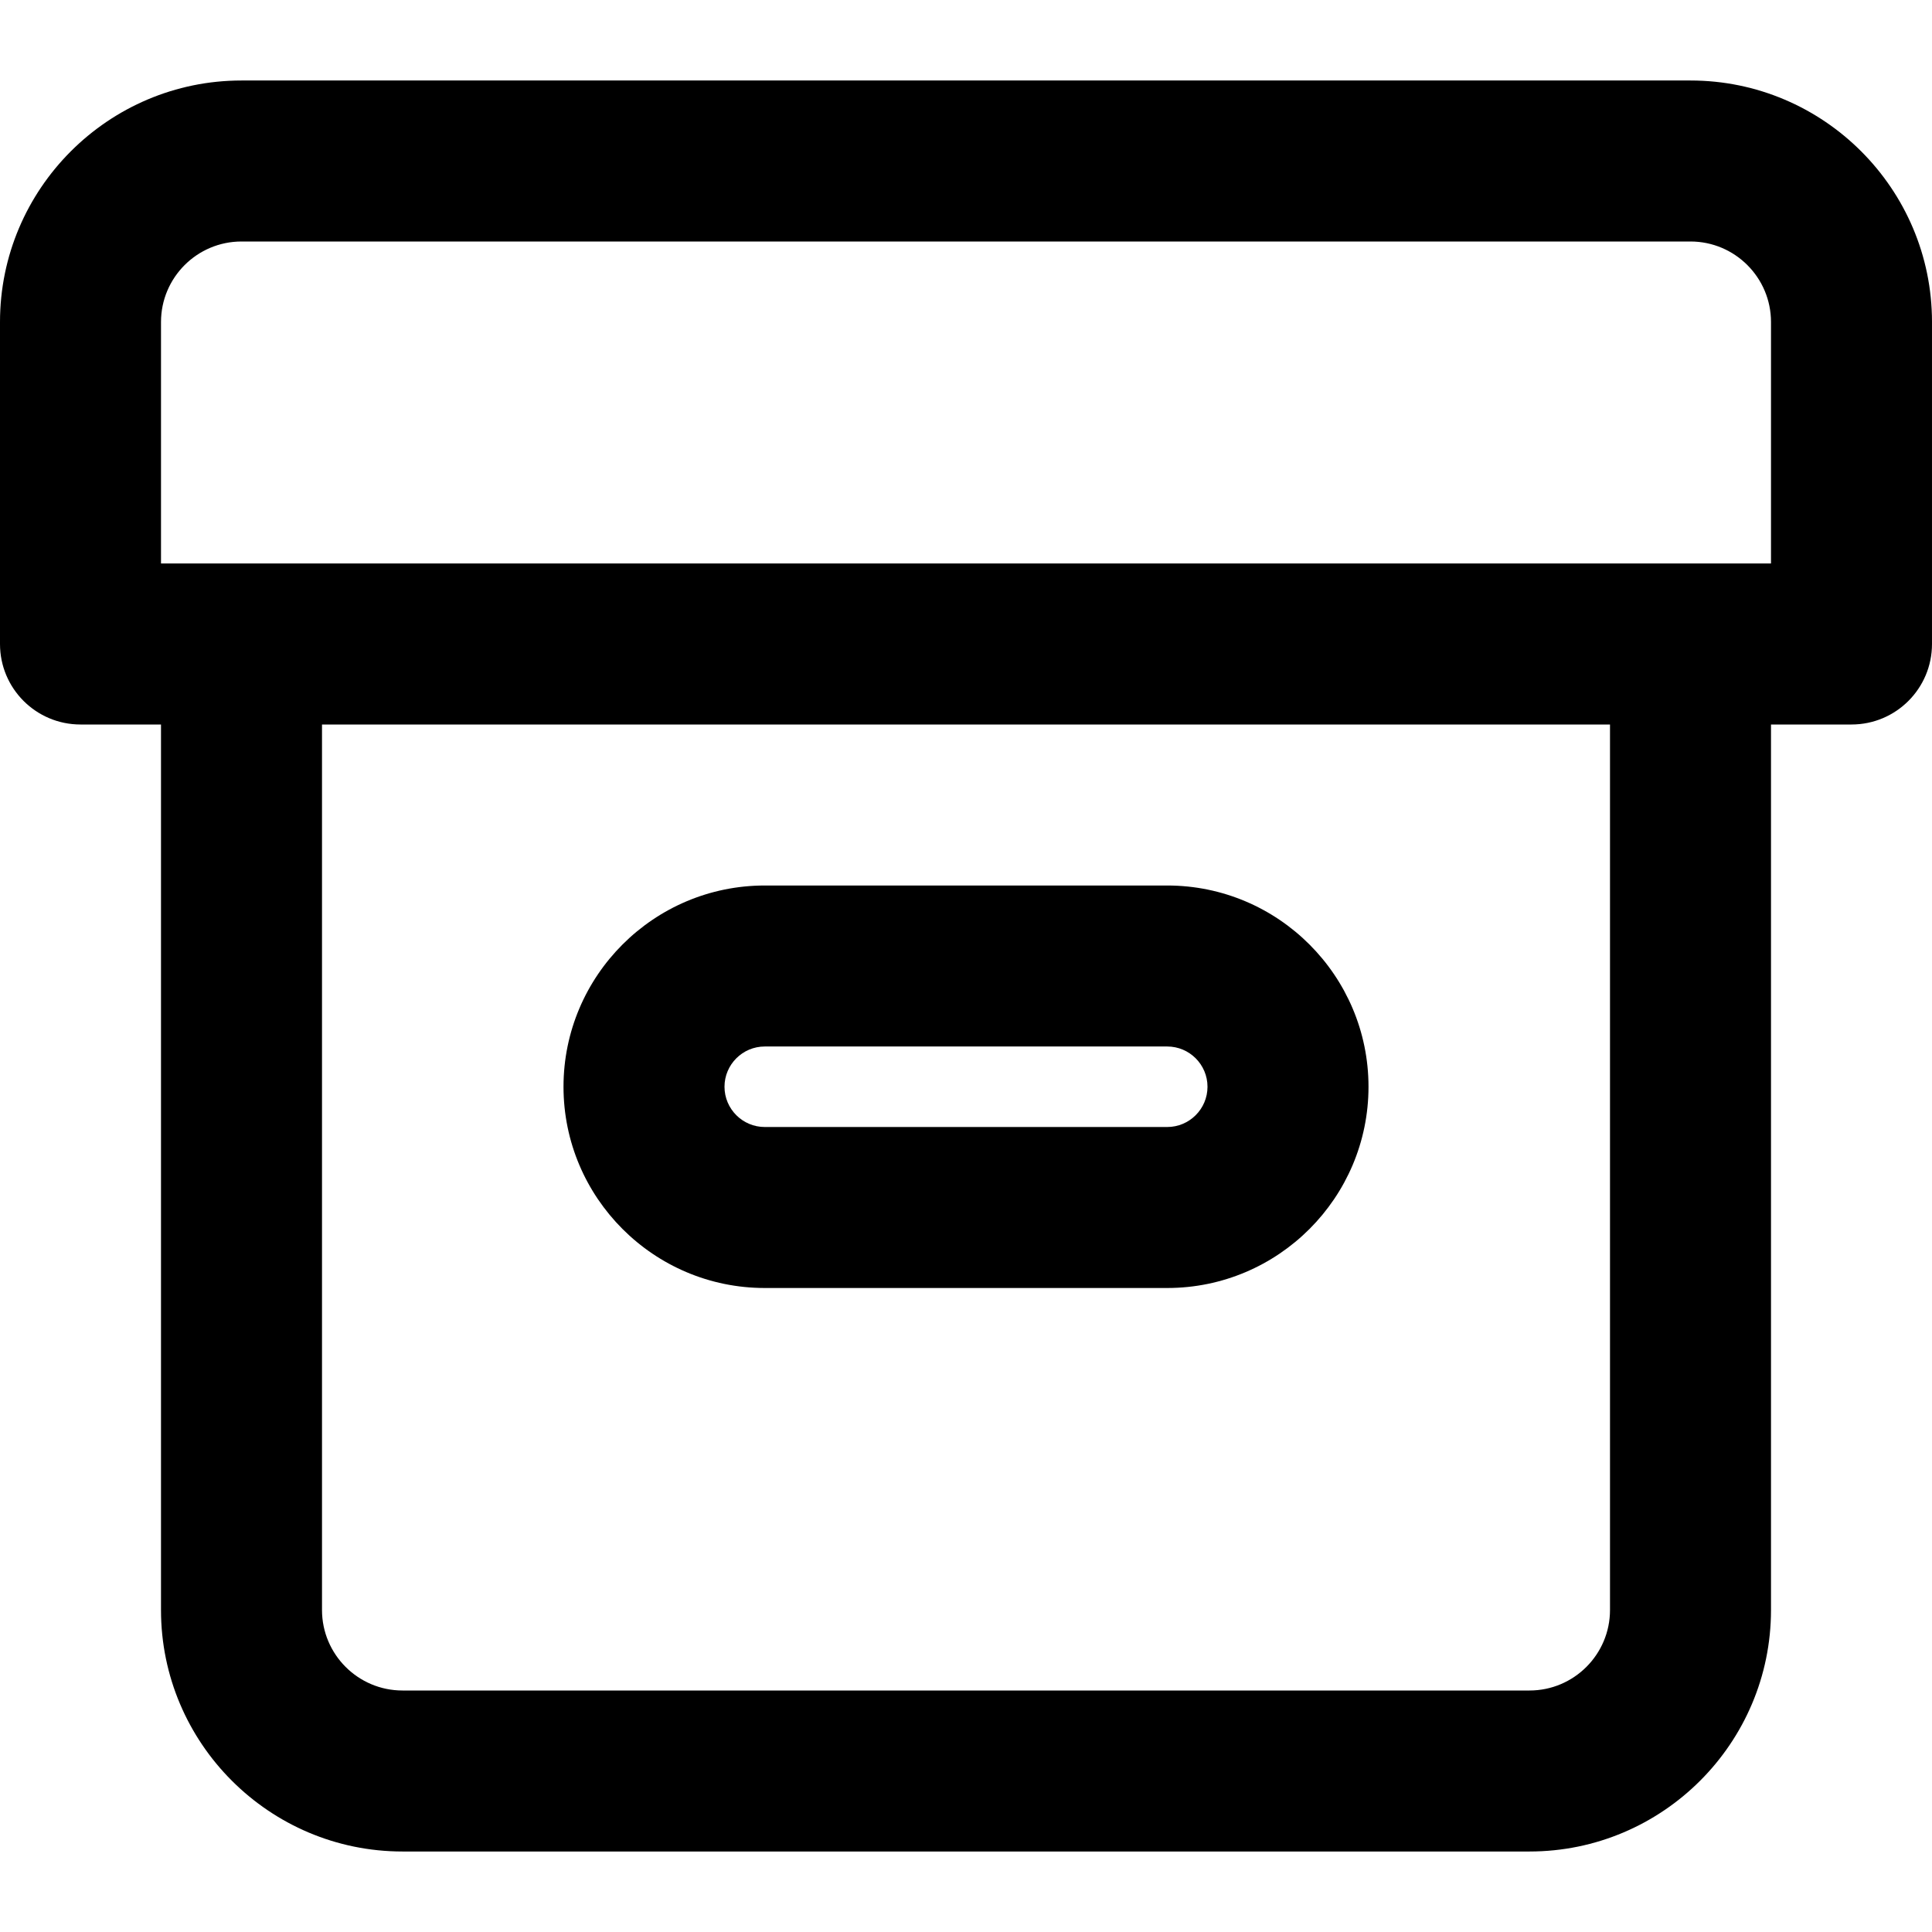 <?xml version="1.0" encoding="iso-8859-1"?>
<!-- Generator: Adobe Illustrator 19.0.0, SVG Export Plug-In . SVG Version: 6.00 Build 0)  -->
<svg version="1.1" id="Capa_1" xmlns="http://www.w3.org/2000/svg" xmlns:xlink="http://www.w3.org/1999/xlink" x="0px" y="0px"
	 viewBox="0 0 512 512" style="enable-background:new 0 0 512 512;" xml:space="preserve">
<g>
	<g>
		<path d="M448,21.333H64c-35.285,0-64,28.715-64,64v85.333C0,182.443,9.536,192,21.333,192h21.333v234.667
			c0,35.285,28.715,64,64,64h298.667c35.285,0,64-28.715,64-64V192h21.333c11.797,0,21.333-9.557,21.333-21.333V85.333
			C512,50.048,483.285,21.333,448,21.333z M426.667,426.667c0,11.755-9.557,21.333-21.333,21.333H106.667
			c-11.776,0-21.333-9.579-21.333-21.333V192h341.333V426.667z M469.333,149.333H448H64H42.667v-64C42.667,73.579,52.224,64,64,64
			h384c11.776,0,21.333,9.579,21.333,21.333V149.333z"/>
	</g>
</g>
<g>
	<g>
		<path d="M309.333,234.667H202.667c-29.419,0-53.333,23.936-53.333,53.333s23.915,53.333,53.333,53.333h106.667
			c29.419,0,53.333-23.936,53.333-53.333S338.752,234.667,309.333,234.667z M309.333,298.667H202.667
			C196.8,298.667,192,293.888,192,288s4.8-10.667,10.667-10.667h106.667C315.2,277.333,320,282.112,320,288
			S315.2,298.667,309.333,298.667z"/>
	</g>
</g>
<g>
</g>
<g>
</g>
<g>
</g>
<g>
</g>
<g>
</g>
<g>
</g>
<g>
</g>
<g>
</g>
<g>
</g>
<g>
</g>
<g>
</g>
<g>
</g>
<g>
</g>
<g>
</g>
<g>
</g>
</svg>
